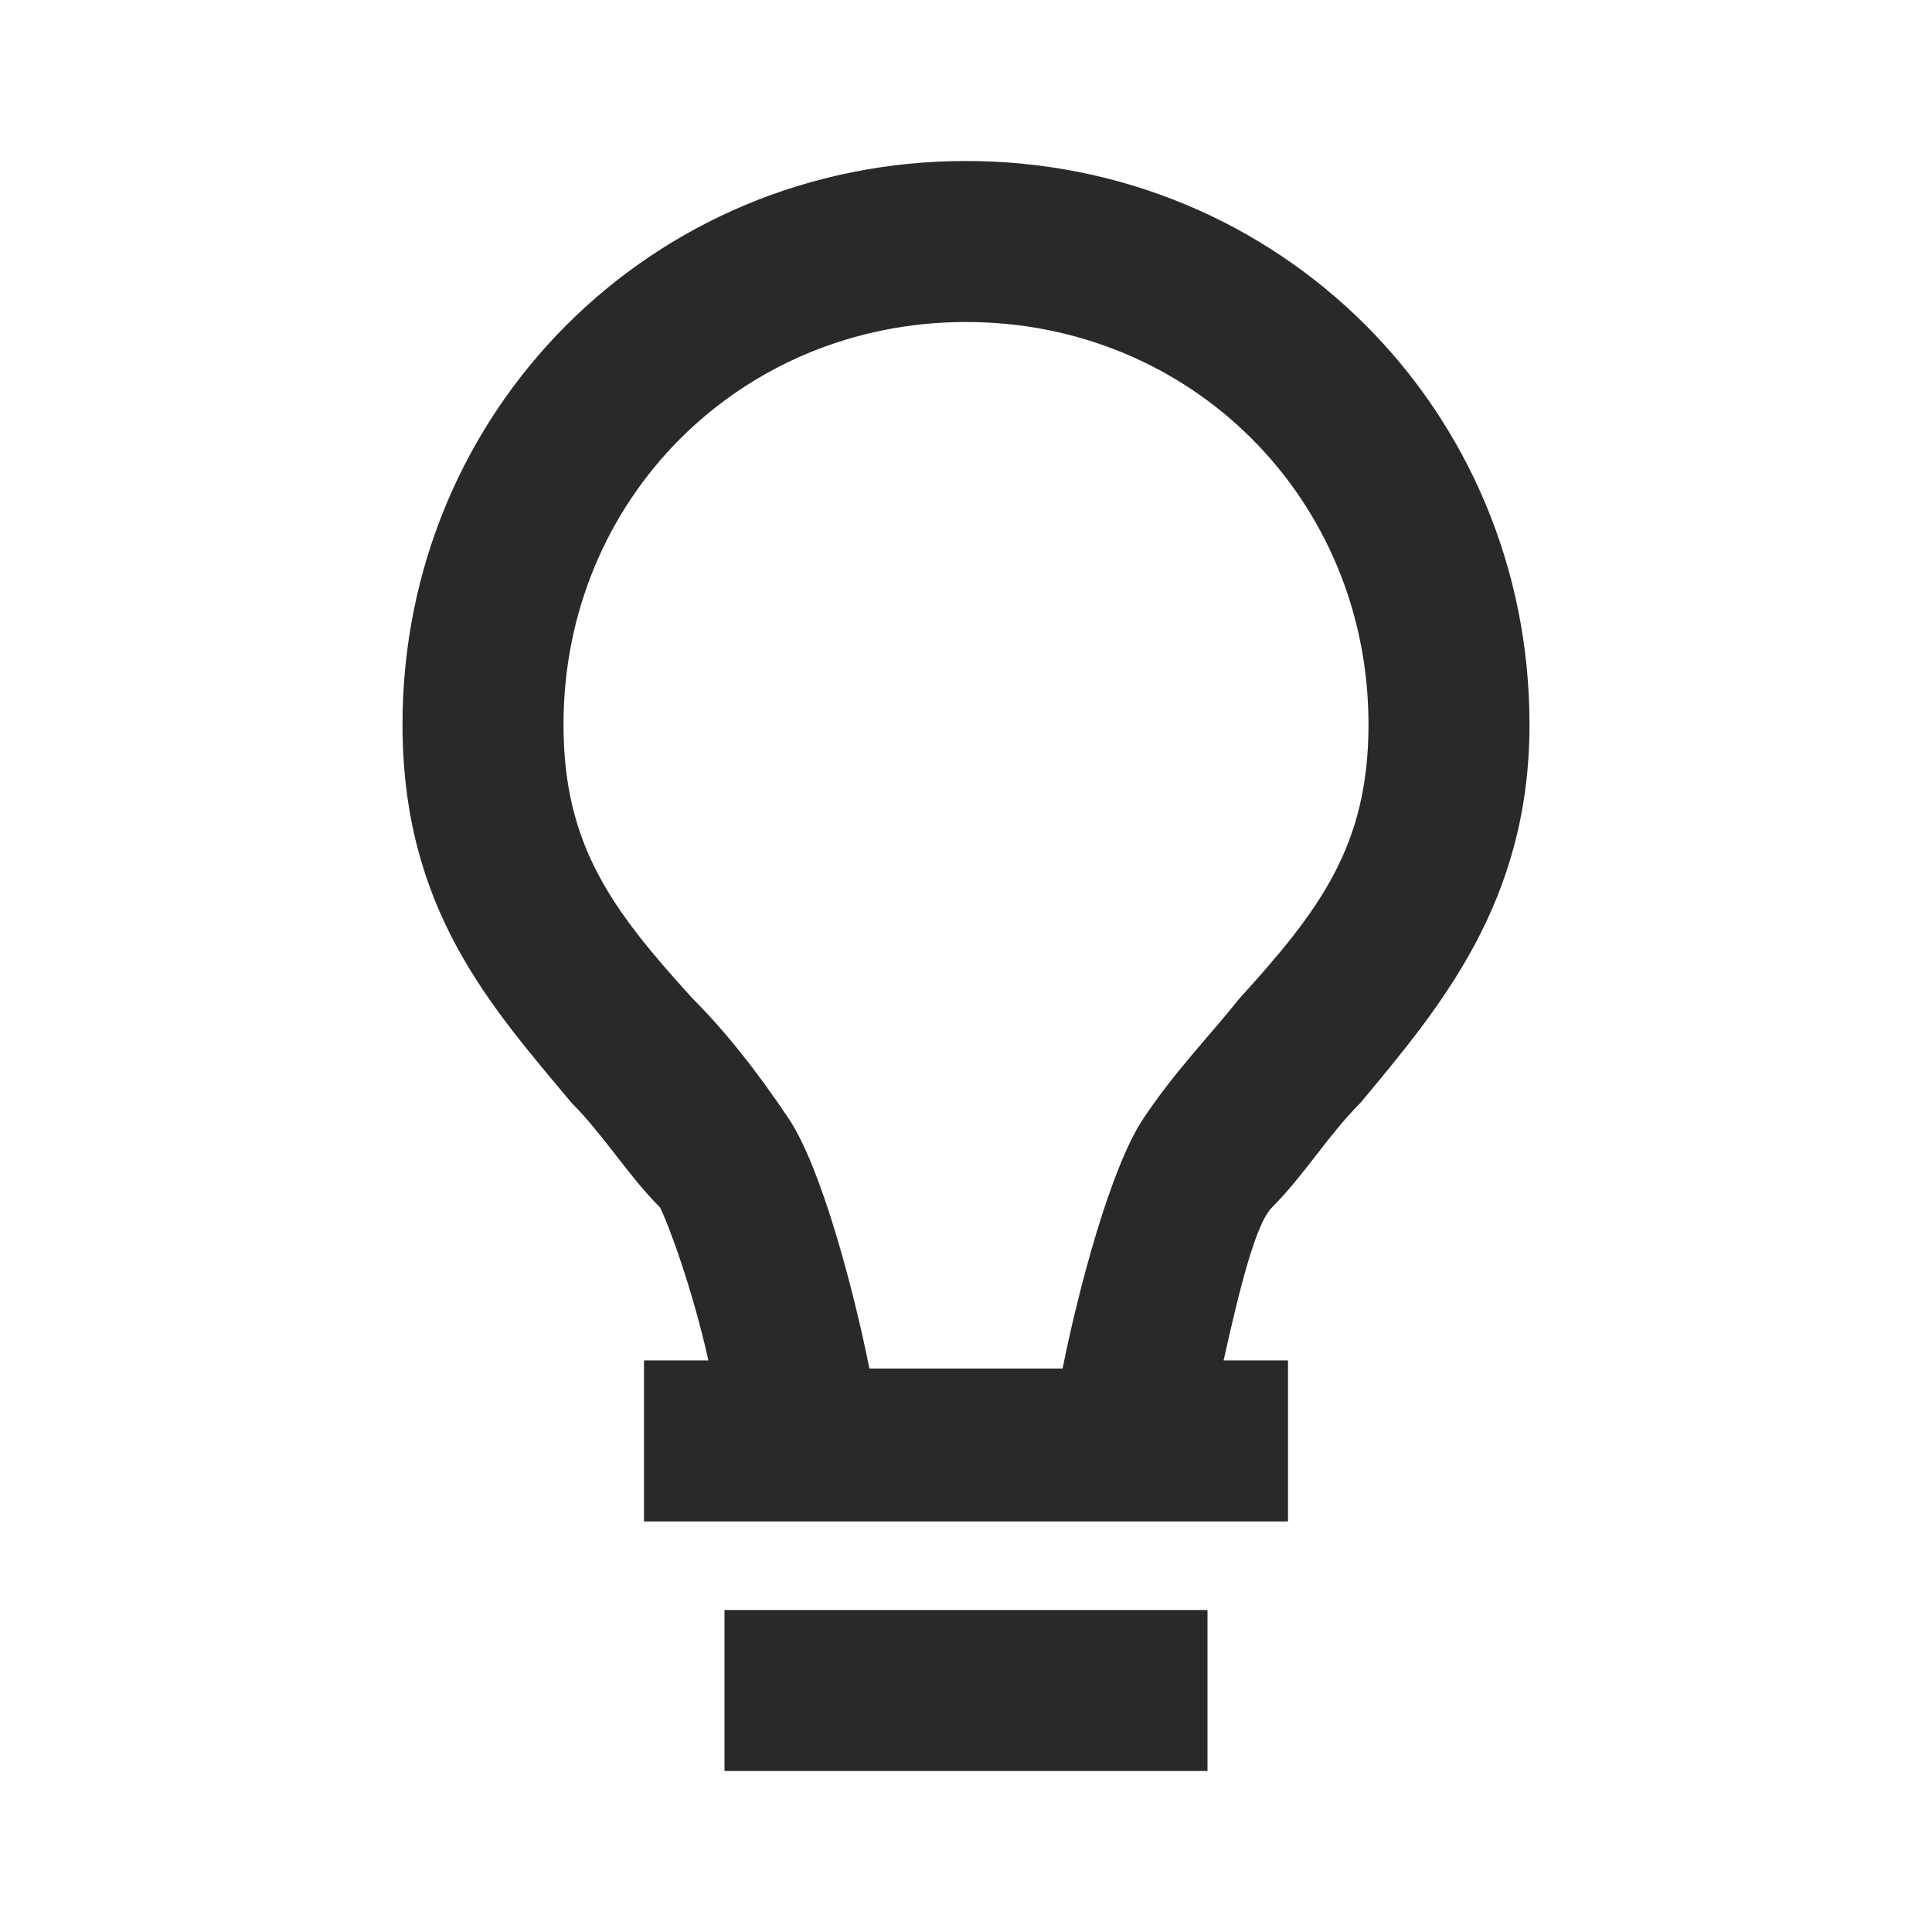 <?xml version="1.0" encoding="utf-8"?>
<!-- Generator: Adobe Illustrator 23.0.1, SVG Export Plug-In . SVG Version: 6.00 Build 0)  -->
<svg version="1.1" id="Layer_1" xmlns="http://www.w3.org/2000/svg" xmlns:xlink="http://www.w3.org/1999/xlink" x="0px" y="0px"
	 viewBox="0 0 24 24" style="enable-background:new 0 0 24 24;" xml:space="preserve">
<style type="text/css">
	.st0{fill:#292929;}
</style>
<path class="st0" d="M9,20h6v2H9V20z M16.9,13.7c1-1.2,2.1-2.5,2.1-4.7c0-3.9-3.1-7-7-7S5,5.1,5,9c0,2.3,1.1,3.5,2.1,4.7
	c0.4,0.4,0.7,0.9,1.1,1.3c0.1,0.2,0.4,1,0.6,1.9H8v2h1.2h5.7H16v-2h-0.8c0.2-0.9,0.4-1.7,0.6-1.9C16.2,14.6,16.5,14.1,16.9,13.7z
	 M14.2,13.9c-0.4,0.6-0.8,2.1-1,3.1h-2.4c-0.2-1-0.6-2.5-1-3.1c-0.4-0.6-0.8-1.1-1.2-1.5C7.6,11.3,7,10.5,7,9c0-2.8,2.2-5,5-5
	s5,2.2,5,5c0,1.5-0.6,2.3-1.6,3.4C15,12.9,14.6,13.3,14.2,13.9z"/>
</svg>
